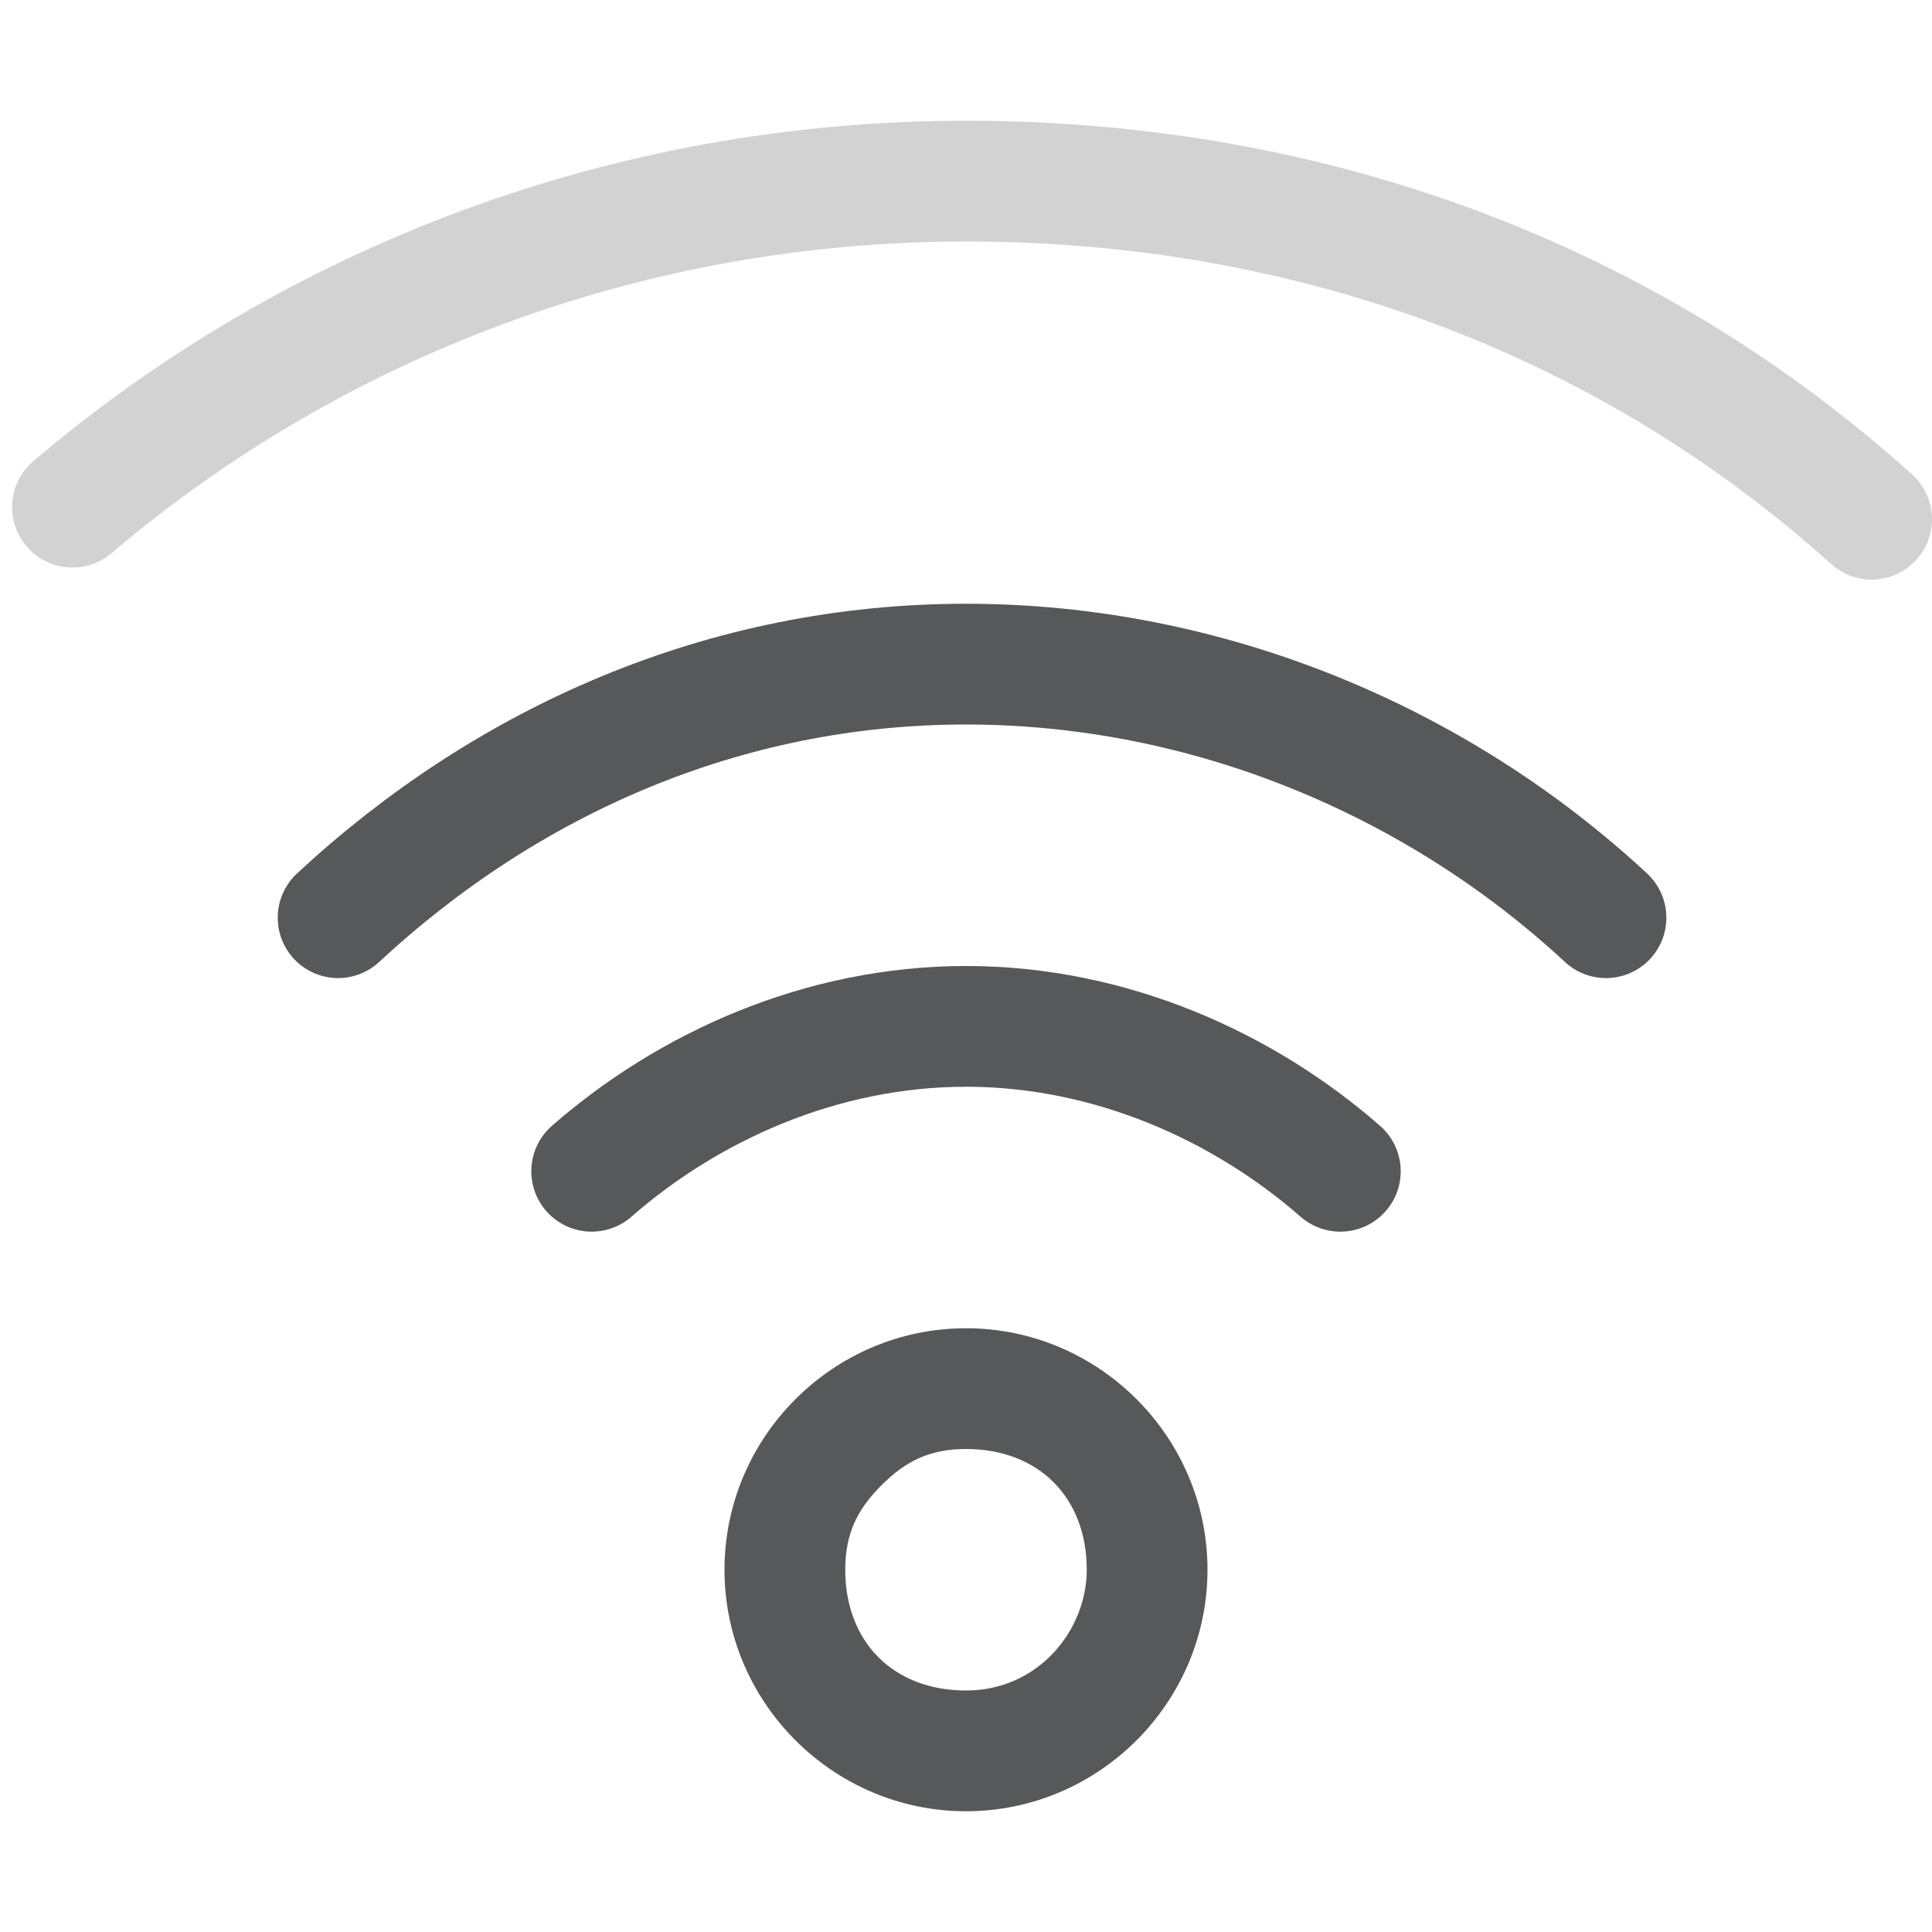 <?xml version="1.0" encoding="utf-8"?>
<!-- Generator: Adobe Illustrator 25.0.0, SVG Export Plug-In . SVG Version: 6.00 Build 0)  -->
<svg version="1.1" id="图层_2_1_" xmlns="http://www.w3.org/2000/svg" xmlns:xlink="http://www.w3.org/1999/xlink" x="0px"
	 y="0px" viewBox="0 0 16 16" style="enable-background:new 0 0 16 16;" xml:space="preserve">
<style type="text/css">
	.st0{opacity:0.75;enable-background:new    ;}
	.st1{fill:#1F2022;}
	.st2{opacity:0.75;fill:none;stroke:#1F2022;stroke-linecap:round;stroke-miterlimit:10;enable-background:new    ;}
	.st3{opacity:0.2;fill:none;stroke:#1F2022;stroke-linecap:round;stroke-miterlimit:10;enable-background:new    ;}
</style>
<g class="st0">
	<path class="st1" d="M8,12c0.6,0,1,0.4,1,1c0,0.5-0.4,1-1,1s-1-0.4-1-1c0-0.3,0.1-0.5,0.3-0.7C7.5,12.1,7.7,12,8,12L8,12 M8,11
		c-1.1,0-2,0.9-2,2s0.9,2,2,2l0,0l0,0c1.1,0,2-0.9,2-2S9.1,11,8,11L8,11z"/>
</g>
<path class="st2" d="M4.9,9.7C5.7,9,6.8,8.5,8,8.5s2.3,0.5,3.1,1.2"/>
<path class="st2" d="M2.8,7.6C4.2,6.3,6,5.5,8,5.5s3.9,0.8,5.3,2.1"/>
<path class="st3" d="M0.6,4.2c2-1.7,4.6-2.7,7.4-2.7c2.9,0,5.5,1,7.5,2.8"/>
</svg>

